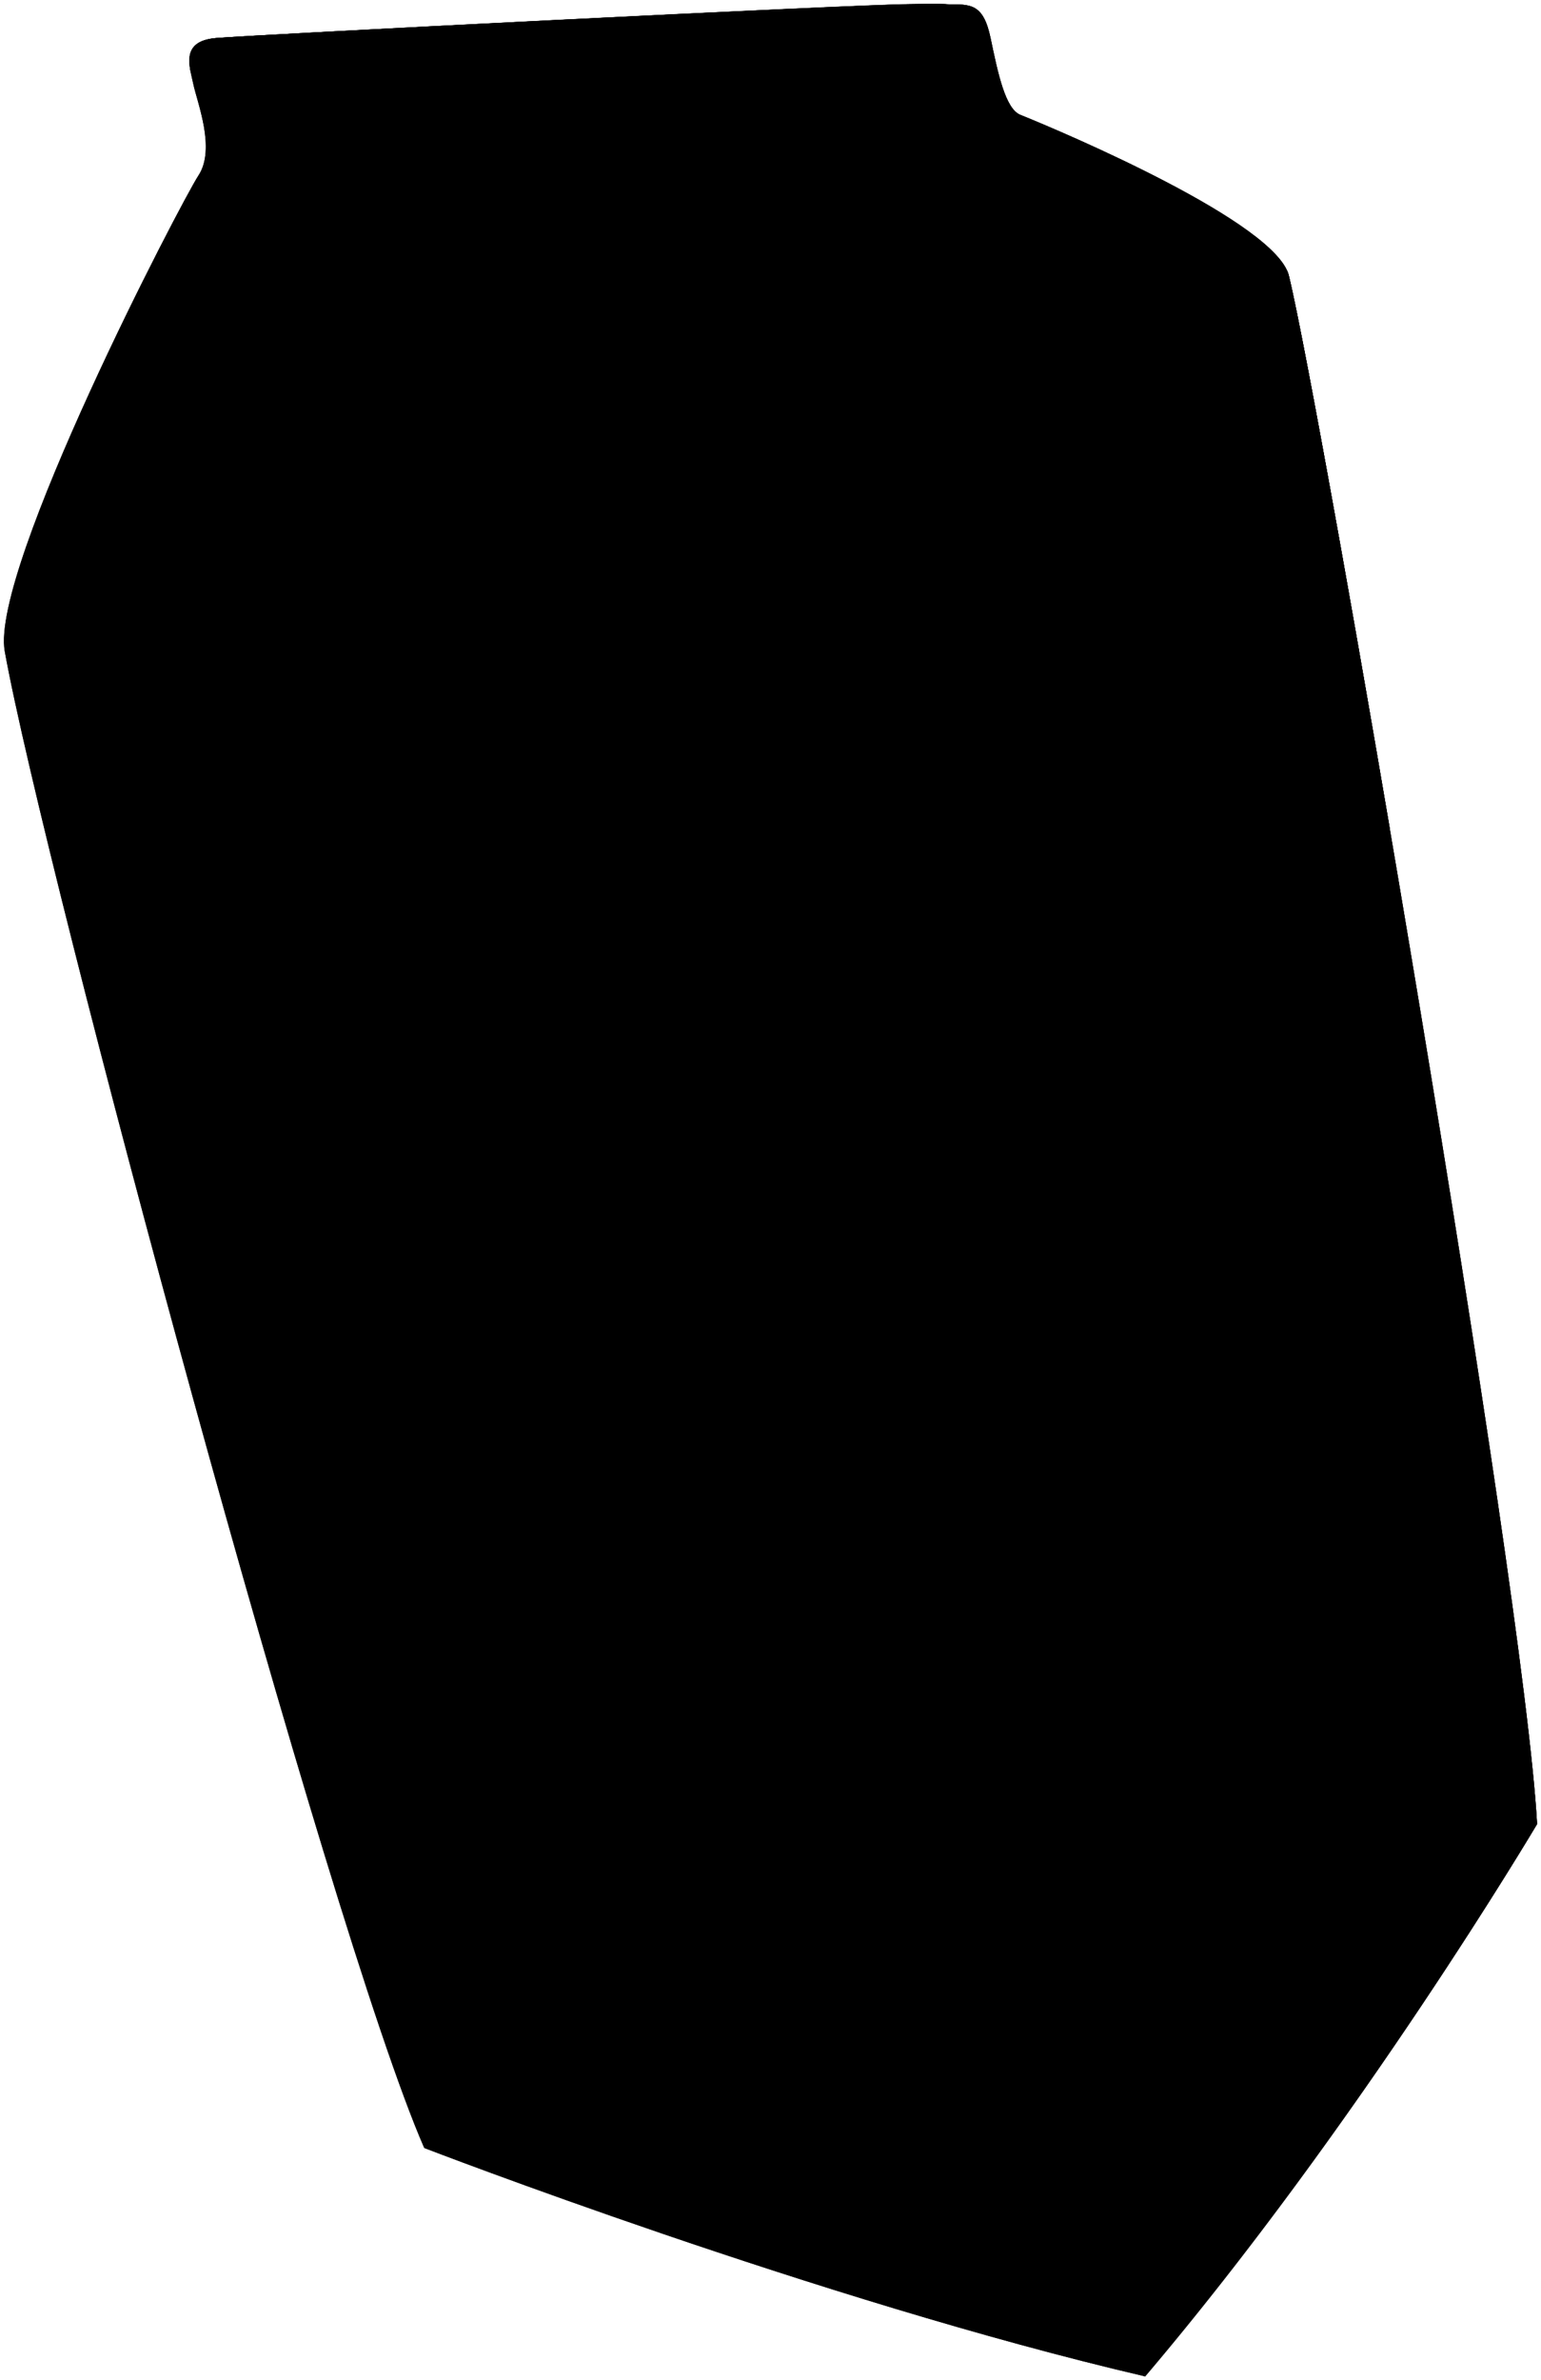 <svg xmlns="http://www.w3.org/2000/svg" viewBox="0 0 243.06 375.3"><path class="carton-offwhite-3" d="M149.41.69C153,.7,155.08.44,156.24,6s2.32,11.15,4.7,12.11c7.14,2.87,40.33,17,42.35,25.36,5.05,20.76,37.18,206.75,39.15,244.15,0,0-28,47.27-61.88,87l-103-248Z"/><path class="carton-offwhite-4" d="M242.44,287.64c-2-37.4-34.1-223.39-39.15-244.15a4.25,4.25,0,0,0-.3-.84,3.76,3.76,0,0,1-1.69-.95,70.8,70.8,0,0,0-14.92-10.56A73.93,73.93,0,0,0,170.83,25c-1.06-.28-1.51-1.63-2.1-2.07s-1.47-.13-1.91-.38a8.12,8.12,0,0,0-1.95-1.09c-.89-.26-1.7.91-2.58.42s-.25-1.5-2.62-2.17-3.12-5.28-3.12-5.28l-6.35.61s-22.46,68.29-15,68.18,20.15-3.88,32.32-9.51,12.41-8.12,12.63-8.67A2.14,2.14,0,0,1,182,63.53c1.28-.26,1.32-2.12,1.73-3s2-1.43,2.9-1.78,2.08-2.11,3-3.39,3.88-1,3.88-1l3.73-4a6.55,6.55,0,0,1-.94,5.08c-.33.71-1.05.73-1.85,1s-.39,1-1,2-2,1-2.77,2.16-1.49,2.92.63,12.6A68.64,68.64,0,0,0,197.39,90c.4,1,.74.61.93,2s.05,1,.45,1.73,1.18,1.06,1.14,2.11-.28,1.13.54,2.36,2.32,3.74,5.64,13.6,6.22,23.66,6.16,24.87a9.09,9.09,0,0,0,.73,3.68c.37.75-.24,1.4-.18,2.22s.81.5,1,1.88-.27,5.28.75,8.16,4.58,14.58,4.6,19.52,2.77,16.2,3.21,17.14.34,3.08.4,4a5.1,5.1,0,0,0,.74,2.39c.45.7.2,1.54.21,3.6s1.28,1.68,1.84,3.71-.89,3.6-.18,5,.17-2.46,6.94,35.71-7.27,69-7.72,69.6-1.58,1.09-1.61,2.19a2,2,0,0,1-1.29,1.82c-.37.08-1-1-2.5,2.83s-8.19,12.58-9.59,14.54-11.34,13.82-12,16.08-1.58,1.68-3.09,3.09a11.4,11.4,0,0,0-3.21,5.3c-.21,1.46-2.23,1.85-3.85,3.37-4.56,4.29-6.87,8.87-6.88,12.31C214.46,334.91,242.44,287.64,242.44,287.64Z"/><path class="carton-blue-3" d="M203.29,43.49c-2-8.33-35.21-22.49-42.35-25.36-2.38-1-3.54-6.54-4.7-12.11S153,.7,149.41.69L111.16,67.81,99.35,112.33l40.24,76.26c10.39-14.38,28.6-34,45-29.28s33.3-18.84,34.63-28.66C212,88.25,205.36,52,203.29,43.49Z"/><path class="carton-offwhite-3" d="M.75,102.7c6.12,34,51,201.34,66.17,236,0,0,62.45,24.09,113.64,36,0,0-14.64-56.9-30-130.62s-23.2-121.53-24.08-127.53S150.13,35.89,154,26.83c3.43-8,3.58-7.28.68-21.22C153.54,0,150.75.61,143.49.67,134.13.74,39.8,5.51,34.08,6s-4.16,4.5-3.58,7.29,3.57,10.16.81,14.37S-1.58,89.73.75,102.7Z"/><path class="carton-blue-4" d="M135.22,83.26c7.47-.1,20.15-3.88,32.32-9.51s12.41-8.12,12.63-8.67A2.14,2.14,0,0,1,182,63.53c1.28-.26,1.32-2.12,1.73-3s2-1.43,2.9-1.78,2.08-2.11,3-3.39,3.88-1,3.88-1l3.73-4a6.55,6.55,0,0,1-.94,5.08c-.33.71-1.05.73-1.85,1s-.39,1-1,2-2,1-2.77,2.16-1.49,2.92.63,12.6A68.64,68.64,0,0,0,197.39,90c.4,1,.74.61.93,2s.05,1,.45,1.73,1.18,1.06,1.14,2.11-.28,1.13.54,2.36,2.32,3.74,5.64,13.6,6.22,23.66,6.16,24.87a9.09,9.09,0,0,0,.73,3.68c.37.75-.24,1.4-.18,2.22,0,.47.31.57.57.84,3.25-4.71,5.39-9.44,5.83-12.67C212,88.25,205.36,52,203.29,43.49a4.25,4.25,0,0,0-.3-.84,3.76,3.76,0,0,1-1.69-.95,70.8,70.8,0,0,0-14.92-10.56A73.93,73.93,0,0,0,170.83,25c-1.06-.28-1.51-1.63-2.1-2.07s-1.47-.13-1.91-.38a8.12,8.12,0,0,0-1.95-1.09c-.89-.26-1.7.91-2.58.42s-.25-1.5-2.62-2.17-3.12-5.28-3.12-5.28l-6.35.61S127.74,83.37,135.22,83.26Z"/><path class="carton-blue-2" d="M154.82,5.58c-1.16-5.57-3.94-5-11.2-4.94C134.25.71,39.92,5.48,34.2,6s-4.15,4.5-3.57,7.28,3.57,10.17.81,14.38S-1.45,89.71.88,102.67C4,120,17.12,171.76,31.28,223h0c14.32-41.69,29.48-49.21,49.66-39.59s41,13.8,58.65,5.14h0c-8.06-41.75-12.32-67.76-13-72.08-.88-6,23.63-80.65,27.52-89.7C157.58,18.82,157.72,19.52,154.82,5.58Z"/><path class="carton-blue-3" d="M74.23,94.47a24.94,24.94,0,0,0,21.37-13c.3-.63-.07-1.4.31-1.87s.7-.14.93-.71l.06-.17c.23-.62.7-2,.91-2.72,0-.12.07-.24.1-.36.11-.5-.4-.71.41-2a24.25,24.25,0,0,0,.33-3A22.83,22.83,0,0,0,76,46.46,25.1,25.1,0,0,0,51,70.28a22.82,22.82,0,0,0,21,24.12C73.55,94.13,73.56,94,74.23,94.47Z"/><path class="carton-white-2" d="M87.76,49.52h0l0,0a14.36,14.36,0,0,0-1.45-1.24l-11.4-9.74-.18-.14-.18-.16h0a16.19,16.19,0,0,0-12.27-3.4C50.64,36,39.73,46.89,37.87,59.11c-1,6.61.84,12.25,4.58,15.85h0a16.39,16.39,0,0,0,1.35,1.15l11.33,9.66c.23.21.45.4.69.59l.06,0h0a16.26,16.26,0,0,0,12,3.17c11.6-1.2,22.51-12.08,24.37-24.3C93.24,58.73,91.43,53.13,87.76,49.52Z"/><path class="illu__stroke" d="M149.55,39.16c11.41.05,47.59,2.7,53.74,4.33"/><path class="carton-blue-1" d="M35.86,11.29c-2.35.07-4.08.33-3.2,1.2s3.07-.35,5.48-.39,4.22.13,4-.83C42,10.77,38.79,11.21,35.86,11.29Z"/><path class="carton-blue-1" d="M45.15,11c-.39-.07-1.15.07-.78.58s1.47.35,1.75.1S45.83,11.12,45.15,11Z"/><path class="carton-blue-1" d="M48.33,11.09c-.54,0-.66.47-.39.63s1.43.1,1.24-.25S48.82,11.05,48.33,11.09Z"/><path class="carton-blue-1" d="M53.43,10.44c-.83.29-.46.91-.09.93s3.59-.29,4.57-.28,2.1-.05,1.75-.25a9.66,9.66,0,0,0-3.4-.2C55.53,10.82,54.68,10,53.43,10.44Z"/><path class="carton-blue-1" d="M143.49.67C134.13.74,39.8,5.51,34.08,6c-3.24.26-4.14,1.68-4.21,3.35.36-2.84,4.33-1.67,7.89-1.92s5.41-.2,5.66-.37.95-1.06,1.63-1,.54.93,1.44.89a3.42,3.42,0,0,0,1.79-.84,1.18,1.18,0,0,1,1.17,0,5.44,5.44,0,0,0,2.61.47C53.38,6.52,85.19,5,113.94,3.32S145.8,1.59,148.34.64C147,.6,145.4.65,143.49.67Z"/><path class="carton-blue-3" d="M150.72,5.2a1.91,1.91,0,0,1,1.88,1.39c.26.77,1.64-.75.84-2.65s-1-1.13-1.63-.64-2.43.2-3.39.81-2,.46-4.49.47-16.71.44-18.29.51S124.29,6,123,6s-.87-.68-1.93-.82-1.09,1-2,.84-.3-.71-1.39-.74-46.9,2.25-50,2.55-3.4,1.26-4.89,1-1.17-.66-2-.68-.42.45-1.17.54,0-.17-1.59-.2S33.5,10,32,10.1c-.89.05-1-1.27-2.14-.78a8.6,8.6,0,0,0,.22,2.06,1.92,1.92,0,0,0,1.18-.09c2.07-.72,36.87-2.08,41.93-2.4s10.13-.64,11.29-1.24,1.77.2,2.4.32,1.18-.65,2.32-.48,1.18,1.27,1.9.36,3.16-.31,5.91-.42S144.71,6,147,6,149.77,5.26,150.72,5.2Z"/><path class="carton-blue-3" d="M31.06,15.07c.75,1.17,2.12.95,3.87.52s6.3-1.06,7.49-.69,1.95.52,2.35.06.71-.38,1.18-.08.8.17,1.44-.3,1.44-.2,3.54-.46S75,12.91,78.27,12.79a15.53,15.53,0,0,1,4.76.43c.63,0,1,.17,1.35-.28s.73-.95,1.18-.56.5,1.5,1.06.95,0-1.47.72-1.25.77,1.32,1.42.9a2.8,2.8,0,0,1,2.42-.78c1.84,0,23.66-1.57,25.52-1.25s1,1,1.67.93.72-.85,1.31-.78.76.87,1.33.81,1-1,1.58-1,1.14.28,1.73.35,1.07-.42,2.09-.44,19.34-.43,21.09-1,1.89-2,3.27-1.83,2.52.63,3.51-.28,1.68,7.73,1.82,8.76,0,1.51-1.12,1.28a8,8,0,0,0-3.65-.49c-2.47.12-42.21,1.82-44.73,1.82s-3.35,0-3.69.26-1.18.28-1.27,0-.78-.45-1.11-.35-.66.43-.92.26-1-.57-1.35-.43a2.85,2.85,0,0,1-1.06.38c-.57.05-43.57,1.25-45.37,1.34s-3.61.7-4.1.65-.56-.6-1-.5-.78.64-1.24.49a4.66,4.66,0,0,0-1.82-.43,14.7,14.7,0,0,1-4.11.85c-2.06,0-5.35.39-6,.15s-1.1-.6-1.38-1.93S31.06,15.07,31.06,15.07Z"/><path class="carton-blue-1" d="M34.45,23.75c-1.12.45.47,1.47,1.31,1s2.58-1,3.4-.61a5.71,5.71,0,0,0,2.89.35c1.19-.12,4-1,3.71-1.36s-2.76-.06-3.69.2S36.61,22.87,34.45,23.75Z"/><path class="carton-blue-1" d="M51.43,22.86c-.87,0-1.16.38-.91.62s1.76.71,2.34.3S52.45,22.85,51.43,22.86Z"/><path class="carton-blue-1" d="M58.19,22.59c-.21.09-.23.94.18.89s1.54-.71,1-.86A1.42,1.42,0,0,0,58.19,22.59Z"/><path class="carton-blue-1" d="M56.73,22.55c-.51.2-.82.62-.59.77s1.11,0,1.07-.38S57,22.46,56.73,22.55Z"/><path class="carton-blue-1" d="M65.55,22.32c-.51.12-.45.52,0,.66A22.11,22.11,0,0,0,69,22.63a14.22,14.22,0,0,1,2.76,0c.7.08,1.2-.73.73-.63a25.3,25.3,0,0,1-4.58.15A4.94,4.94,0,0,0,65.55,22.32Z"/><path class="carton-blue-3" d="M151,19.21c-.2-.46-2.26-.41-2.8.1s-6.24.25-7,.41-1.51.87-1.08,1,3-.74,4.61-.68a21.85,21.85,0,0,1,4,.39C149.56,20.64,151.5,20.24,151,19.21Z"/><path class="carton-blue-3" d="M135.29,20.31c-.47,0-1.23,1.06-.41,1.13S136.25,20.27,135.29,20.31Z"/><path class="carton-blue-3" d="M130.42,20.64c-.53-.61-3.53.09-4.47.21s.86.29,1.92.32S131.37,21.72,130.42,20.64Z"/><path class="carton-blue-1" d="M32.8,30.18c-.89-.22-2.47,2.08-2.69,3.06S28.32,37.13,28,37.89s1.45-.65,2.13-2.38.79-2.88,2-3.43S33.56,30.36,32.8,30.18Z"/><path class="carton-blue-1" d="M12.88,70.56c-.69.35-.87.72-.28,1s2.05-.48,1.63-.78A1.43,1.43,0,0,0,12.88,70.56Z"/><path class="carton-blue-1" d="M11.54,73.61a2.6,2.6,0,0,0-1.17,1.86c0,.66.69,1.3.93.71s0-1,.46-1.53S12.35,73.45,11.54,73.61Z"/><path class="carton-blue-1" d="M9.69,77.4c-.56.11-.85,1.48-.17,1.5S10.73,77.18,9.69,77.4Z"/><path class="carton-blue-1" d="M2.61,99.83c-.77.21-1,1.12-.22,1.33s4.48-.49,5.39.08,4.29.9,5,.87.78-1-.19-.94-5.26-.92-6.39-.74S3.65,99.55,2.61,99.83Z"/><path class="carton-blue-1" d="M16.54,101.34c-.62.38-1,.81-.61.91s1.76-.18,2.08-.06.92.11.66-.14S17.09,101,16.54,101.34Z"/><path class="carton-blue-1" d="M20.75,101.8c-.25.18,0,.86.46.82s7.55.2,8.77.8,2.24.76,2,.2-2.52-1.33-3.64-1.43-3.09-.16-3.43-.58-2.16.2-2.67.43S21.45,101.29,20.75,101.8Z"/><path class="carton-blue-1" d="M36.13,103.39c-.43.16-.27.88.53,1.09s2.9-.08,3.68.06,2.74.55,2.81.16-2.39-1-3.71-.87S37.52,102.88,36.13,103.39Z"/><path class="carton-blue-1" d="M47.21,105.36c-1-.19-1.09-.55-.61-.75a2.77,2.77,0,0,1,2.09.44C48.93,105.38,47.71,105.45,47.21,105.36Z"/><path class="carton-blue-1" d="M50.66,104.67c-.6.07-1.44.9-.76,1S51.91,104.5,50.66,104.67Z"/><path class="carton-blue-3" d="M154.82,5.58c-.59-2.82-1.59-4.07-3.39-4.6l-.15,0c-1.16.17-.87.73.53,2.3s1.46,3.19,1.27,5.25a14.32,14.32,0,0,0,.9,5.53c.53,1.89-.39,3.8.9,5.3s-1.09,3.84-2,5-4.26,11.4-5.31,14.37-3.84,11.49-4.41,13.44-.45,4.31-1,5.91-1.95,2.18-1.85,3.55a16.6,16.6,0,0,1-1.7,5.76,2.38,2.38,0,0,0-.87,2.52c.46,1.3-.37,1.38-1.47,4.58s-7,21.62-6.72,22.43a3.51,3.51,0,0,1-.43,2.73c-.44.59-.91,1-.48,1.59s0,1.3-.85,2.48-2.72,10.51-2.72,11.13-.22.73-1.23.75-9.62-1.23-10.26-1-10.11-1.07-10.65-1.27a7.44,7.44,0,0,0-2.94-.13c-.59.18-.29-.19-.68-.86s-.82.24-1.79.37-9.7-1-11.21-1a29.21,29.21,0,0,1-4.77-.81c-.46-.15-.7.21-1.19.59s-.43-.63-1-.8-.65.17-1,.21-1.27.23-1.73-.28-1.7-.4-5.34-.57-14.64-1.62-16.65-1.88c-1-.12-3.74-.58-4.65-.76a13,13,0,0,0-2.41.1,8.22,8.22,0,0,1-2.24-.85c-.61-.26-4.33.07-6.13.05a8.36,8.36,0,0,1-4.41-1.6c-.53-.5-1.41.61-2.1.87a5.27,5.27,0,0,1-3.7-.85c-.89-.74-6.61-.84-7.87-1.2a45.73,45.73,0,0,0-6.3-.88c-.8,0-4.44.56-5.81-.12a4.28,4.28,0,0,0-3-.6c-1.07.14-4-.27-5.17.34v0C4,120,17.12,171.76,31.28,223h0c14.32-41.69,29.48-49.21,49.65-39.59s41,13.8,58.66,5.14c-8.06-41.75-12.32-67.76-13-72.08-.88-6,23.63-80.65,27.52-89.7C157.58,18.82,157.72,19.52,154.82,5.58Z"/><path class="illu__stroke" d="M.75,102.7c6.12,34,51,201.34,66.17,236,0,0,62.45,24.09,113.64,36,0,0-14.64-56.9-30-130.62s-23.2-121.53-24.08-127.53S150.13,35.89,154,26.83c3.43-8,3.58-7.28.68-21.22C153.54,0,150.75.61,143.49.67,134.13.74,39.8,5.51,34.08,6s-4.16,4.5-3.58,7.29,3.57,10.16.81,14.37S-1.58,89.73.75,102.7Z"/><path class="carton-blue-3" d="M140.26,55.7c-.59.11-1.81,2.88-.49,2.61S141.47,55.46,140.26,55.7Z"/><path class="carton-blue-2" d="M5.76,104.24a1.73,1.73,0,0,1,1.71-.11,3.56,3.56,0,0,0,1.13.54c.3,0,.4.51-.12.62S4.88,104.9,5.76,104.24Z"/><path class="carton-blue-2" d="M19.79,105.27c.7-.14.95,1.4.24,1.14S17.9,105.66,19.79,105.27Z"/><path class="carton-blue-2" d="M101.5,114.36c-.57.09-.89,1.16-.16,1.17S103.23,114.08,101.5,114.36Z"/><path class="carton-white-3" d="M92.24,65.28a20.33,20.33,0,0,0-.73-9.67c-.22-.22-4.7-4.55-7-6.79s-4.45-3.56-5.34-3.59h0a20.27,20.27,0,0,1,.67,9.52C78,67,67.1,77.87,55.5,79.07a19.6,19.6,0,0,1-3.83,0h0c.39,3,4.76,5.26,6.38,6.2,1,.57,5.07,2.76,8.13,4.4.55,0,1.11,0,1.69-.1C79.47,88.38,90.38,77.5,92.24,65.28Z"/><path class="illu__stroke" d="M52.62,83.63a16.25,16.25,0,0,0,12.58,3.6C76.8,86,87.71,75.15,89.57,62.93c1.07-7.07-1.22-13-5.5-16.56"/><path class="illu__stroke" d="M87.76,49.52h0l0,0a14.36,14.36,0,0,0-1.45-1.24l-11.4-9.74-.18-.14-.18-.16h0a16.19,16.19,0,0,0-12.27-3.4C50.64,36,39.73,46.89,37.87,59.11c-1,6.61.84,12.25,4.58,15.85h0a16.39,16.39,0,0,0,1.35,1.15l11.33,9.66c.23.21.45.4.69.59l.06,0h0a16.26,16.26,0,0,0,12,3.17c11.6-1.2,22.51-12.08,24.37-24.3C93.24,58.73,91.43,53.13,87.76,49.52Z"/><path class="carton-white-3" d="M64.46,73.23c-.72.27-.24,1.56.26,1.27s1-.78.69-1S65,73,64.46,73.23Z"/><path class="carton-white-3" d="M67,71.61c-.32.28-.22,1,.21,1s1.46-.34,1-.75S67.46,71.19,67,71.61Z"/><path class="carton-white-3" d="M69.31,69.79a.46.46,0,0,0,.18.83c.51.1,1.39,0,1-.63S69.9,69.46,69.31,69.79Z"/><path class="carton-white-3" d="M71.23,68.11c-.41.43.71.89,1,.33s.13-.93.67-1.29,1.08-.77.54-1-1.05-.1-1.19.24A4.42,4.42,0,0,1,71.23,68.11Z"/><path class="carton-white-3" d="M74,64.19c-.32.62.71,1.06,1,.63s.66-.92-.2-1A.63.63,0,0,0,74,64.19Z"/><path class="carton-white-3" d="M75.79,61.8c-.4-.1-.57.76-.22.89s1.05-.18.84-.59S76.13,61.89,75.79,61.8Z"/><path class="carton-white-3" d="M76.51,59.09c-.4.11-.61.93-.15,1s1-.09.92-.43S77,59,76.51,59.09Z"/><path class="carton-white-1" d="M47.08,43.68c-1.23,1.22-4.27,4.5-5.46,7.36s1.29,0,1.7-.77,2.67-5.17,4.59-6S48.53,42.22,47.08,43.68Z"/><path class="carton-white-1" d="M52.41,39.24c-.54.4-1.77,1.26-2.13,1.56s-.66.88-.07,1.06,1-.58,1.47-1.22,2.13-.18,2.11-1S52.91,38.88,52.41,39.24Z"/><path class="illu__stroke" d="M149.41.69C153,.7,155.08.44,156.24,6s2.32,11.15,4.7,12.11c7.14,2.87,40.33,17,42.35,25.36,5.05,20.76,37.18,206.75,39.15,244.15,0,0-28,47.27-61.88,87"/><path class="carton-blue-4" d="M167.33,80c-.45-.48-2.44.88-2.74,1.12s-1.5,2.3-2.41,3.27.25.8.71.54.67-1.41,1.74-2.2S167.82,80.55,167.33,80Z"/><path class="carton-blue-4" d="M159.9,86.6c-.5,0-1.59,1-.68,1.26S160.86,86.66,159.9,86.6Z"/><path class="carton-blue-4" d="M157.19,88c-.38.18-1.3.78-.35,1.19s1.52.8,1.47-.31S157.58,87.84,157.19,88Z"/><path class="carton-blue-4" d="M129.93,110.63c-1.1.62-2.18,1.88-1.36,2.38s3.63-.14,3.6-1.18.72-.89.65-1.48S130.93,110.06,129.93,110.63Z"/><path class="carton-blue-4" d="M134.38,108.28c-.25.67-1.44.58-.92,1a1.41,1.41,0,0,0,2-.66c.22-.76.14-.93.72-1.34S134.85,107,134.38,108.28Z"/><path class="carton-blue-4" d="M138,105.57c-.49.3-1,.89-.39,1.06s1.57-.18,1.45-.79S138.24,105.43,138,105.57Z"/><path class="carton-blue-4" d="M154.32,91.36c-.51-.31-3.09,2.06-3.65,2.91a62.14,62.14,0,0,1-6.11,5.51c-1.08.83-.1,1.24.73.42s5-4.94,5.58-5.27S155.25,91.91,154.32,91.36Z"/><path class="carton-blue-4" d="M142.58,101.52c-.94.36-1.64.71-.77,1s2-.46,1.79-.78S143.1,101.33,142.58,101.52Z"/><path class="carton-blue-4" d="M173.08,74.38c-1.27.43-3.25,2.86-3.46,3.39s.52.43.92-.38a2.81,2.81,0,0,1,1.51-1.56C172.63,75.66,174.28,74,173.08,74.38Z"/><path class="carton-blue-4" d="M177.15,70c-.4.33-.85.79-.45.87s.73-.72,1.3-1S177.69,69.58,177.15,70Z"/><path class="carton-blue-4" d="M179.67,67.83c-.36.21-.69.85-.2.78s1.2-.21.78-.53S179.92,67.68,179.67,67.83Z"/><path class="carton-blue-4" d="M182,64.79c-.38,0-.27.59-.5,1s-.83,1-.22,1,1.24-.41,1.22-.8S183.14,64.91,182,64.79Z"/><path class="carton-blue-4" d="M185.28,61.77c-.42.06-.17,1.21.24,1.16s1.18-.28.76-.76S185.7,61.72,185.28,61.77Z"/><path class="carton-blue-4" d="M187.28,60.76c-.22-.26-1.29,0-1.17.25s.1,1,.57.83S187.54,61.07,187.28,60.76Z"/><path class="carton-blue-4" d="M190.08,57.27c-.68,0-.18,1.14-.66,1.31s-1.84,1.08-1.26,1.28,1.55-.78,1.86-1.16S192,57.24,190.08,57.27Z"/><path class="carton-blue-4" d="M191.28,55.71a.53.53,0,0,0-.05,1c.42.14,1,.56,1.26.06s.9-1.13.11-1.15S191.9,55.44,191.28,55.71Z"/></svg>
